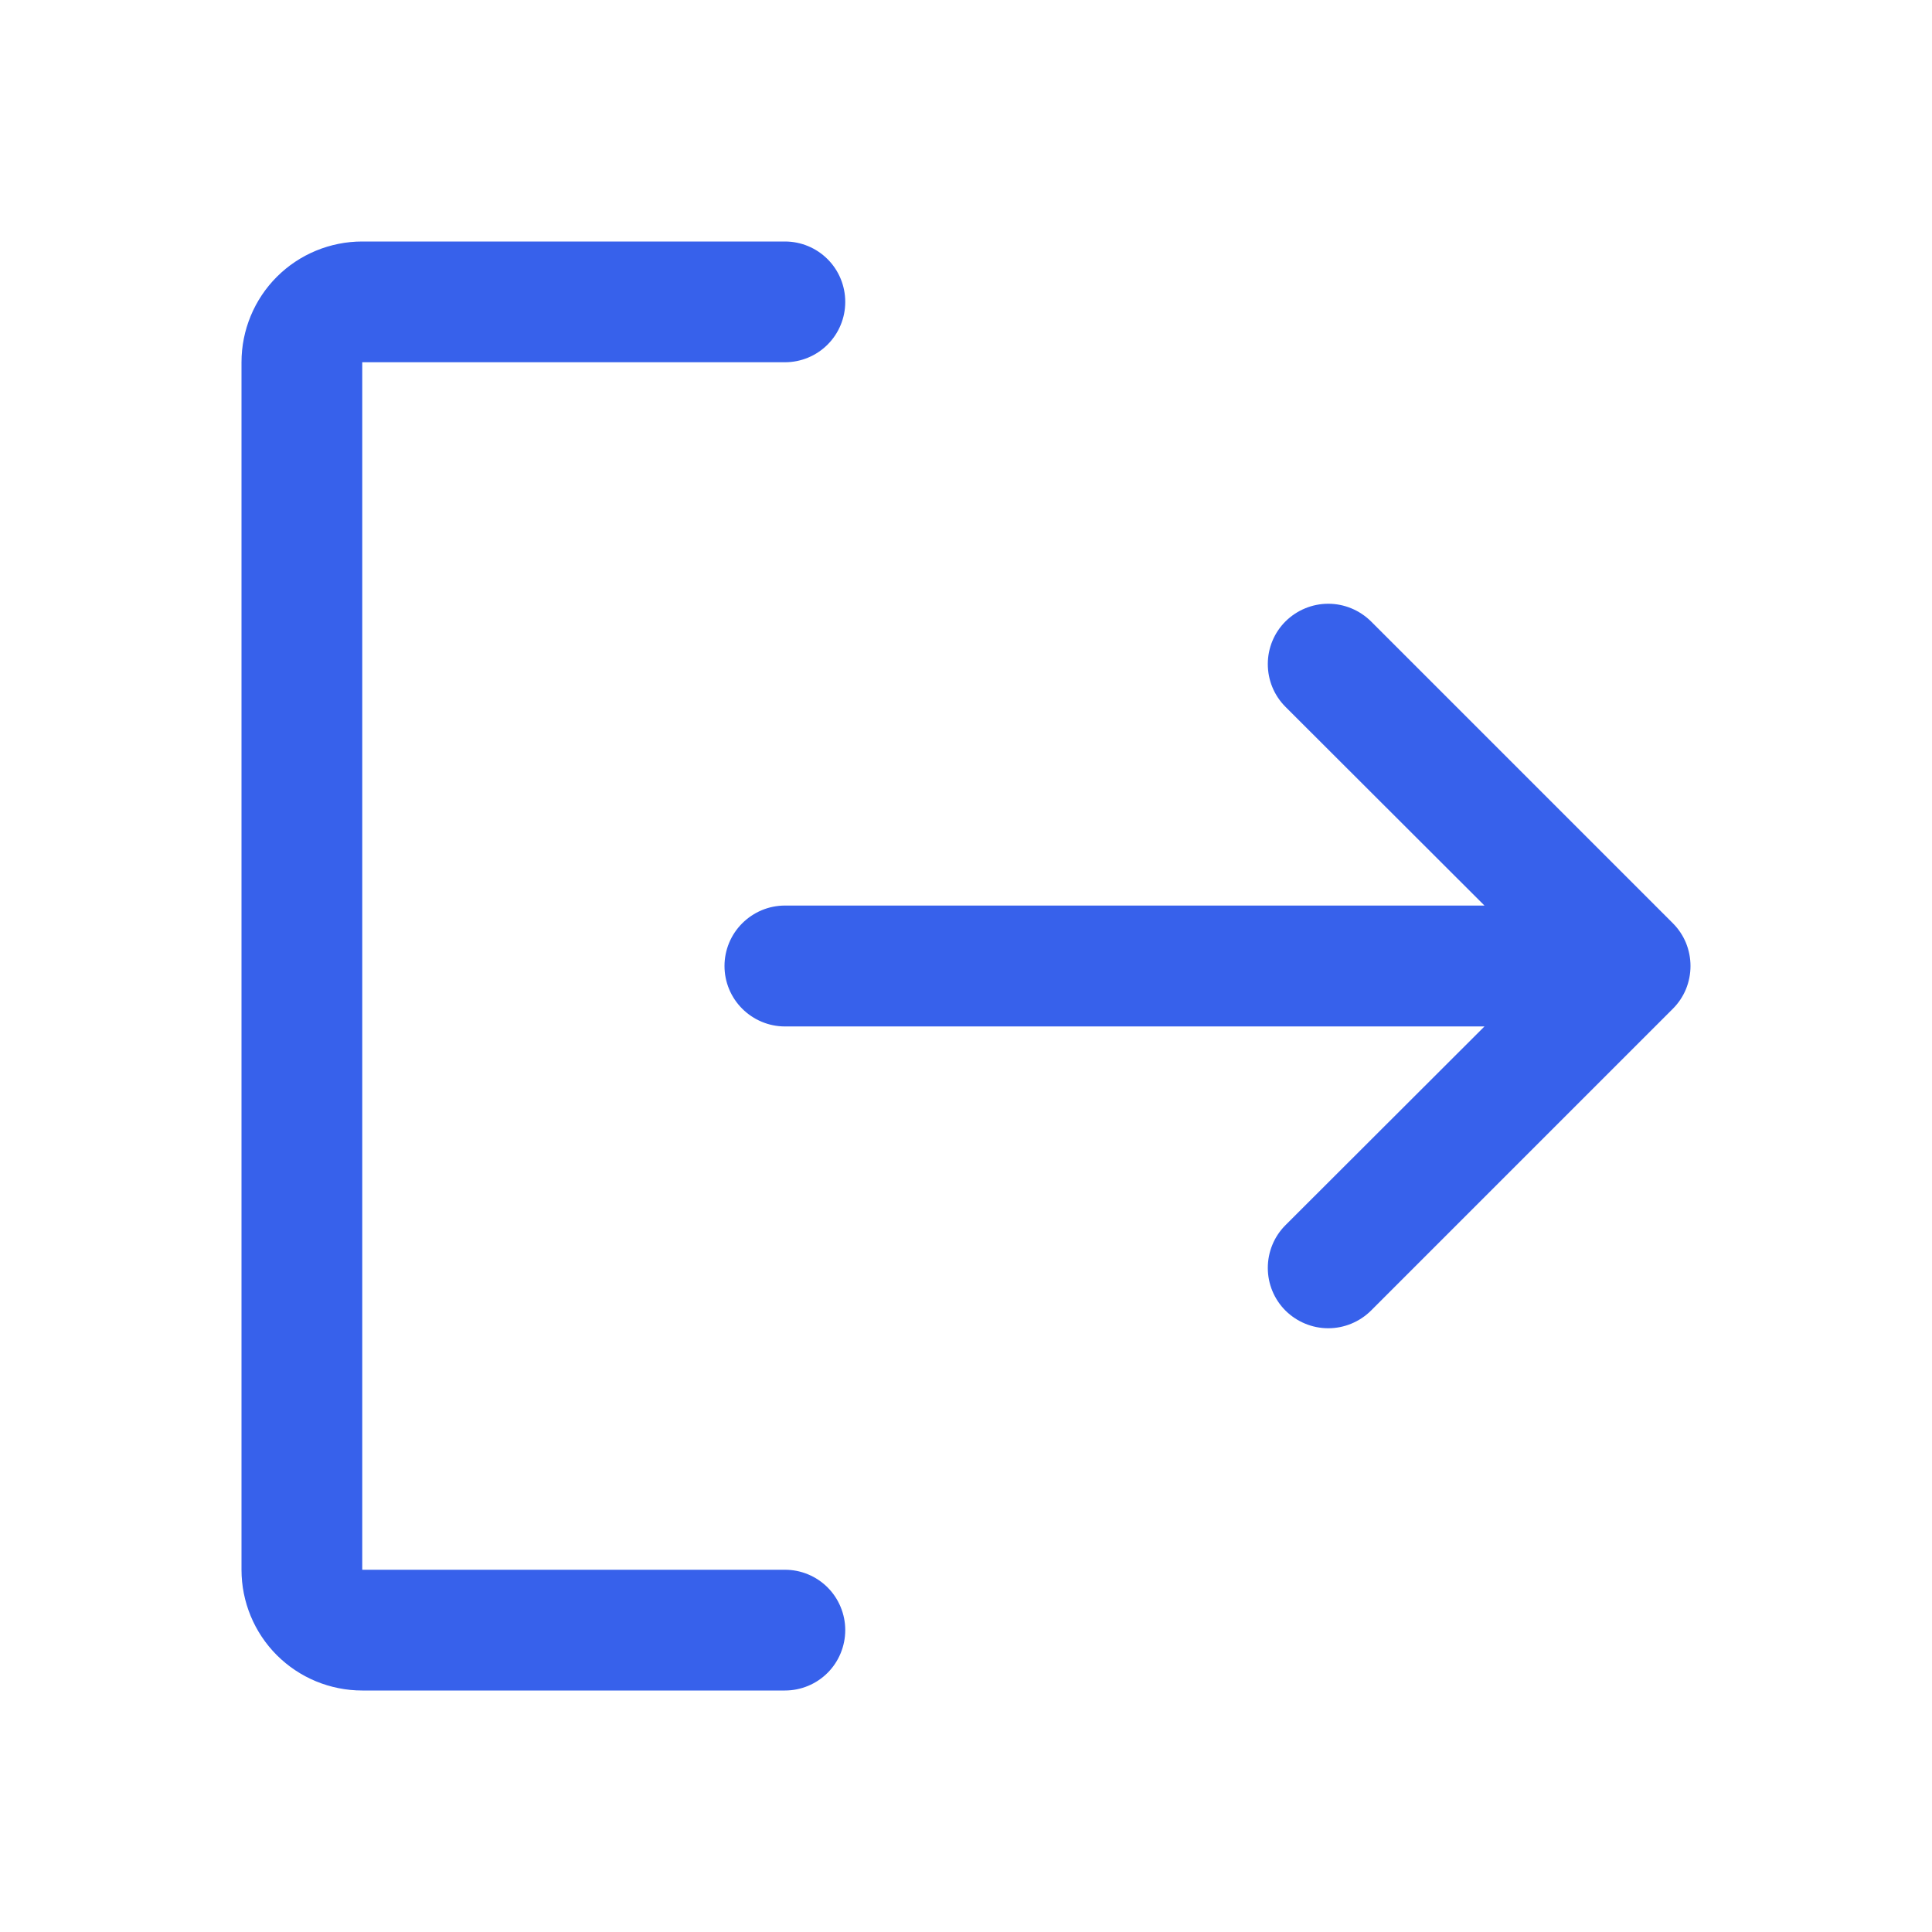 <svg width="14" height="14" viewBox="0 0 14 14" fill="none" xmlns="http://www.w3.org/2000/svg">
<path d="M6.125 11.812C6.125 11.928 6.079 12.04 5.997 12.122C5.915 12.204 5.804 12.25 5.688 12.25H2.625C2.393 12.25 2.17 12.158 2.006 11.994C1.842 11.83 1.75 11.607 1.75 11.375V2.625C1.75 2.393 1.842 2.17 2.006 2.006C2.17 1.842 2.393 1.75 2.625 1.75H5.688C5.804 1.75 5.915 1.796 5.997 1.878C6.079 1.96 6.125 2.071 6.125 2.188C6.125 2.304 6.079 2.415 5.997 2.497C5.915 2.579 5.804 2.625 5.688 2.625H2.625V11.375H5.688C5.804 11.375 5.915 11.421 5.997 11.503C6.079 11.585 6.125 11.697 6.125 11.812ZM12.122 6.69L9.935 4.503C9.852 4.421 9.741 4.375 9.625 4.375C9.509 4.375 9.398 4.421 9.315 4.503C9.233 4.585 9.187 4.696 9.187 4.812C9.187 4.929 9.233 5.04 9.315 5.122L10.757 6.562H5.688C5.571 6.562 5.46 6.609 5.378 6.691C5.296 6.773 5.25 6.884 5.25 7C5.25 7.116 5.296 7.227 5.378 7.309C5.46 7.391 5.571 7.438 5.688 7.438H10.757L9.315 8.878C9.233 8.96 9.187 9.071 9.187 9.188C9.187 9.304 9.233 9.415 9.315 9.497C9.398 9.579 9.509 9.625 9.625 9.625C9.741 9.625 9.852 9.579 9.935 9.497L12.122 7.31C12.163 7.269 12.195 7.221 12.217 7.168C12.239 7.114 12.25 7.057 12.25 7C12.25 6.943 12.239 6.886 12.217 6.832C12.195 6.779 12.163 6.731 12.122 6.69Z" fill="#3761EB"/>
</svg>
